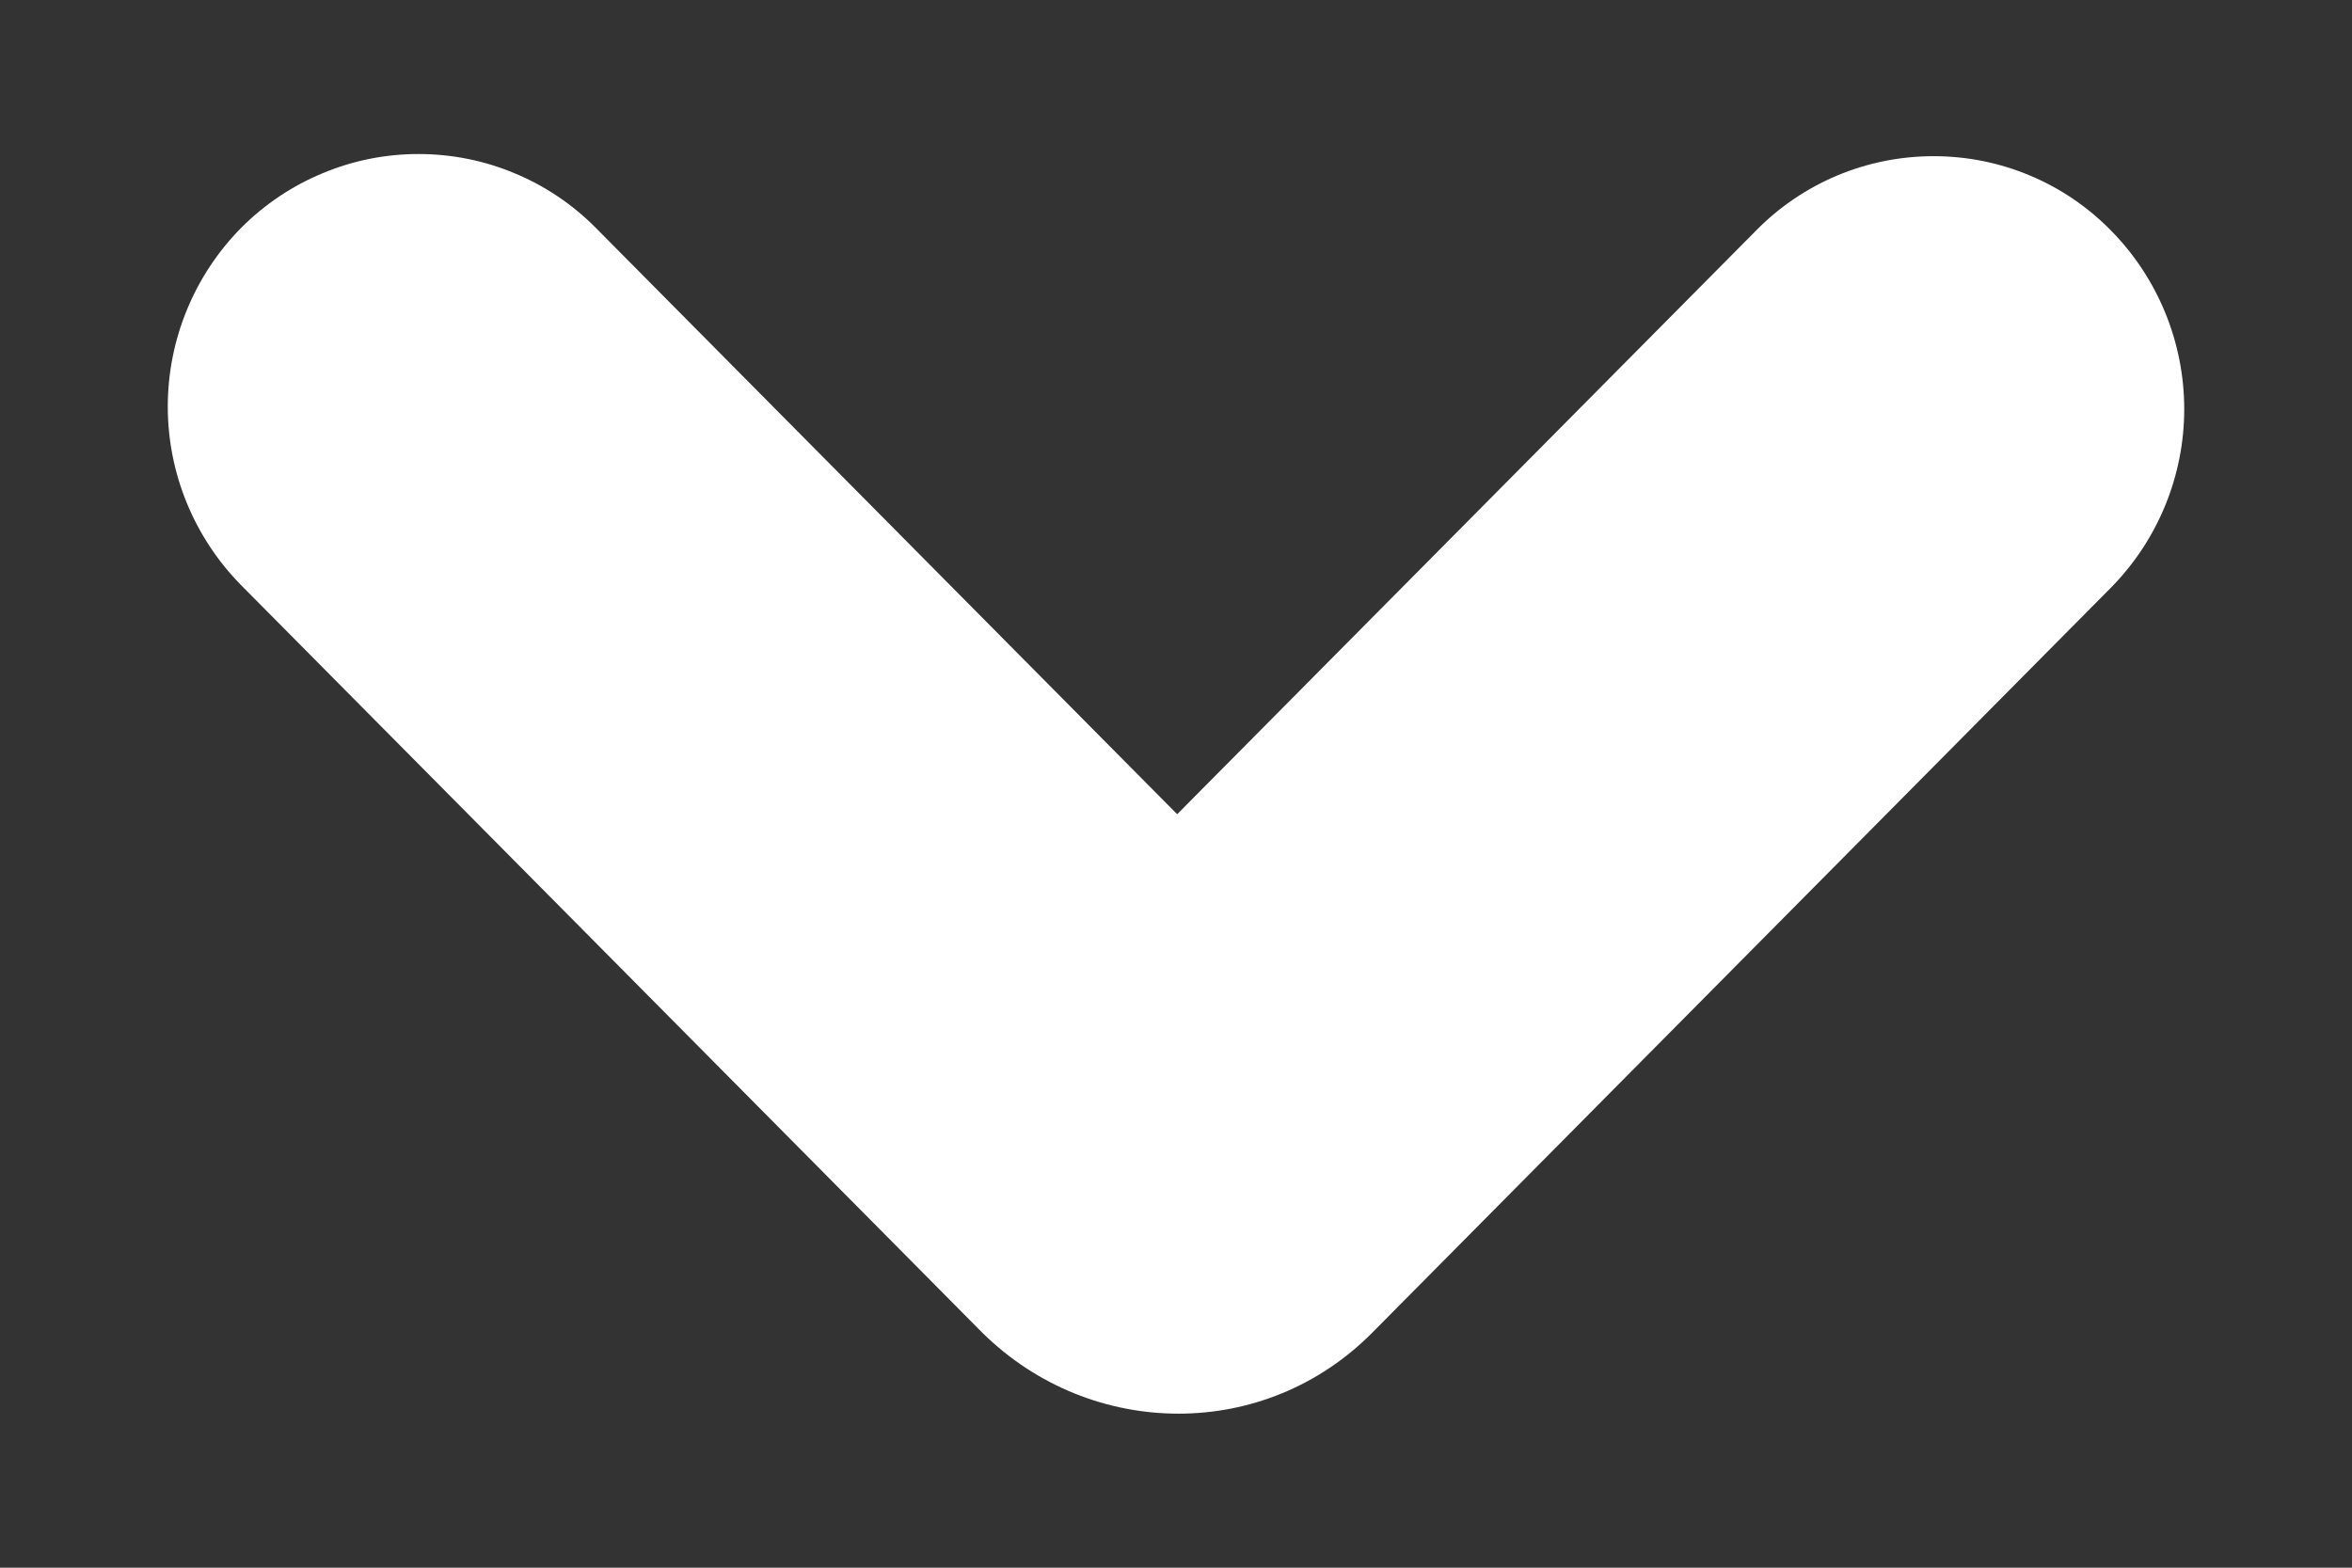 <svg width="12" height="8" viewBox="0 0 12 8" fill="none" xmlns="http://www.w3.org/2000/svg">
<rect x="0" y="0" width="12" height="8" fill="#333333" stroke="none"/>
<path fill-rule="evenodd" clip-rule="evenodd" d="M1.231 1.162C0.991 1.405 0.856 1.733 0.856 2.075C0.856 2.416 0.991 2.744 1.231 2.987L5.011 6.8C5.291 7.077 5.654 7.214 6.013 7.214C6.371 7.214 6.728 7.077 7.002 6.8L10.769 3C11.009 2.757 11.144 2.429 11.144 2.088C11.144 1.746 11.009 1.418 10.769 1.175C10.651 1.055 10.511 0.96 10.355 0.895C10.2 0.83 10.034 0.797 9.865 0.797C9.697 0.797 9.531 0.83 9.375 0.895C9.22 0.96 9.079 1.055 8.961 1.175L6.006 4.155L3.039 1.162C2.921 1.043 2.78 0.948 2.625 0.884C2.47 0.819 2.304 0.786 2.135 0.786C1.967 0.786 1.801 0.819 1.646 0.884C1.491 0.948 1.35 1.043 1.231 1.162Z" fill="#ffffff"/>
</svg>
